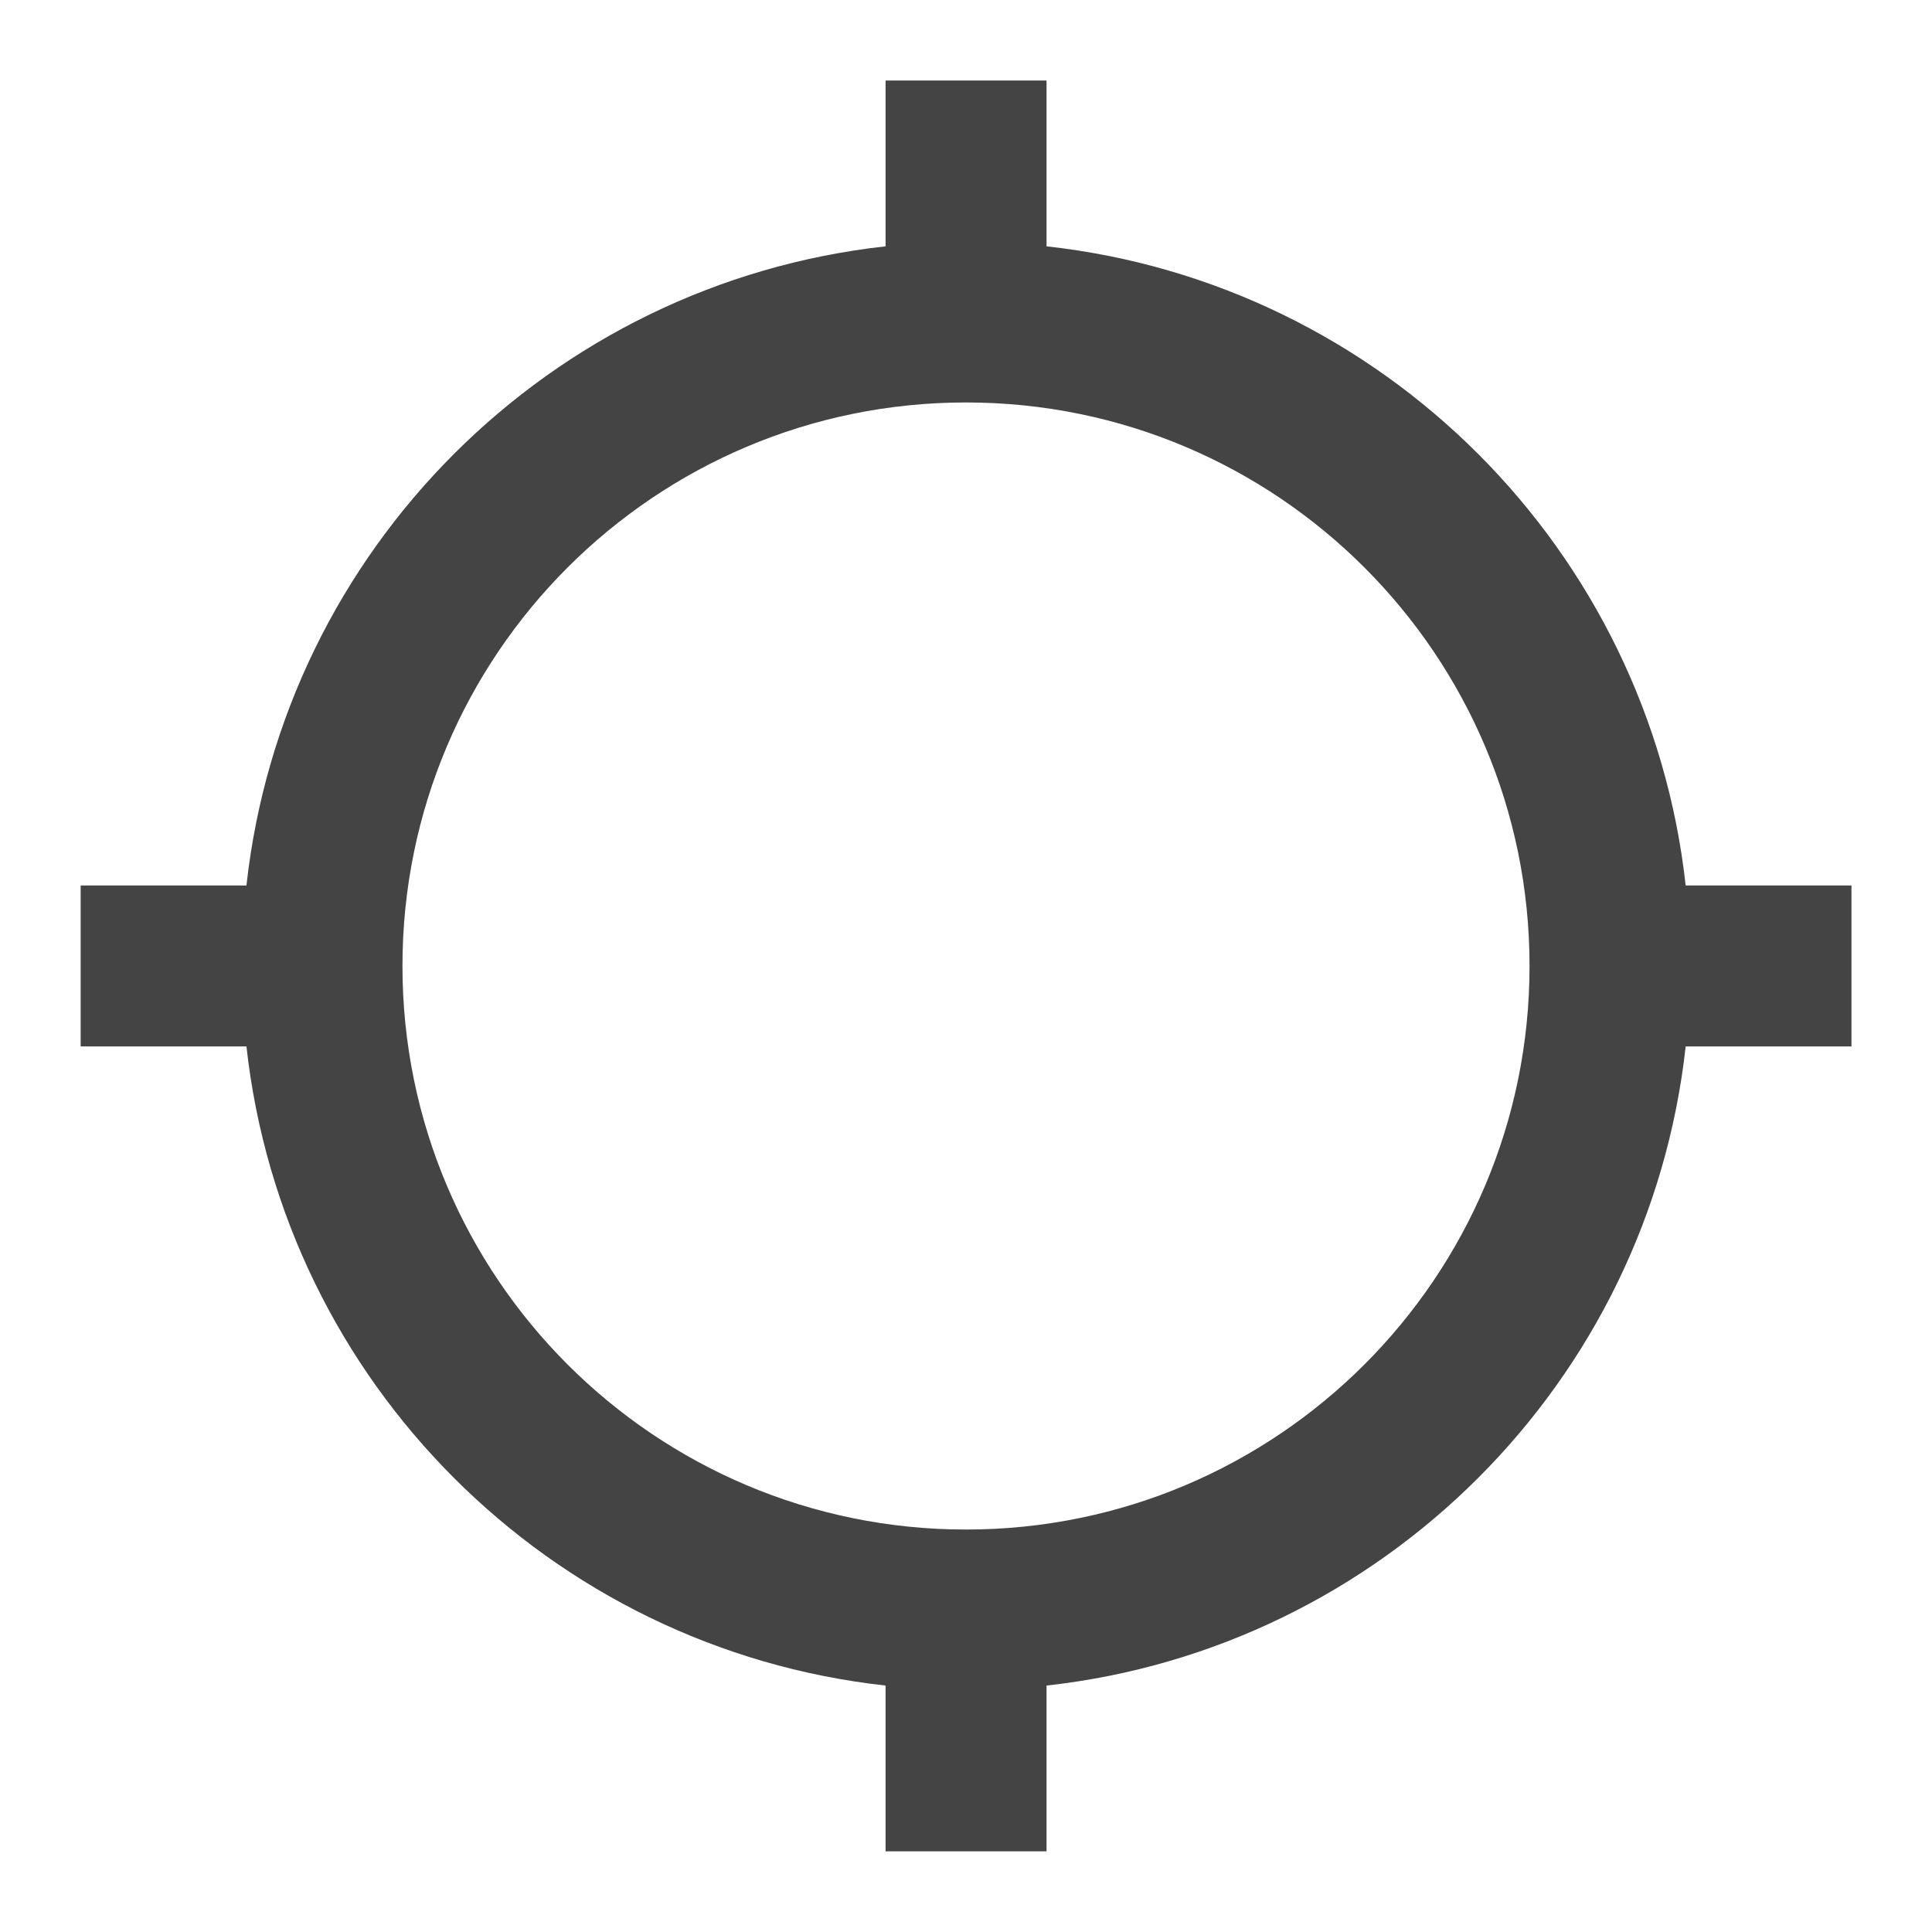 <?xml version="1.0" encoding="utf-8"?>
<!-- Generated by IcoMoon.io -->
<!DOCTYPE svg PUBLIC "-//W3C//DTD SVG 1.1//EN" "http://www.w3.org/Graphics/SVG/1.1/DTD/svg11.dtd">
<svg version="1.1" xmlns="http://www.w3.org/2000/svg" xmlns:xlink="http://www.w3.org/1999/xlink" width="16" height="16" viewBox="0 0 16 16">
<path d="M13.96 7.333c-0.307-2.78-2.513-4.987-5.293-5.293v-1.373h-1.333v1.373c-2.78 0.307-4.987 2.513-5.293 5.293h-1.373v1.333h1.373c0.307 2.78 2.513 4.987 5.293 5.293v1.373h1.333v-1.373c2.78-0.307 4.987-2.513 5.293-5.293h1.373v-1.333h-1.373zM8 12.667c-2.577 0-4.667-2.090-4.667-4.667s2.090-4.667 4.667-4.667 4.667 2.090 4.667 4.667-2.090 4.667-4.667 4.667z" fill="#444444"></path>
</svg>
